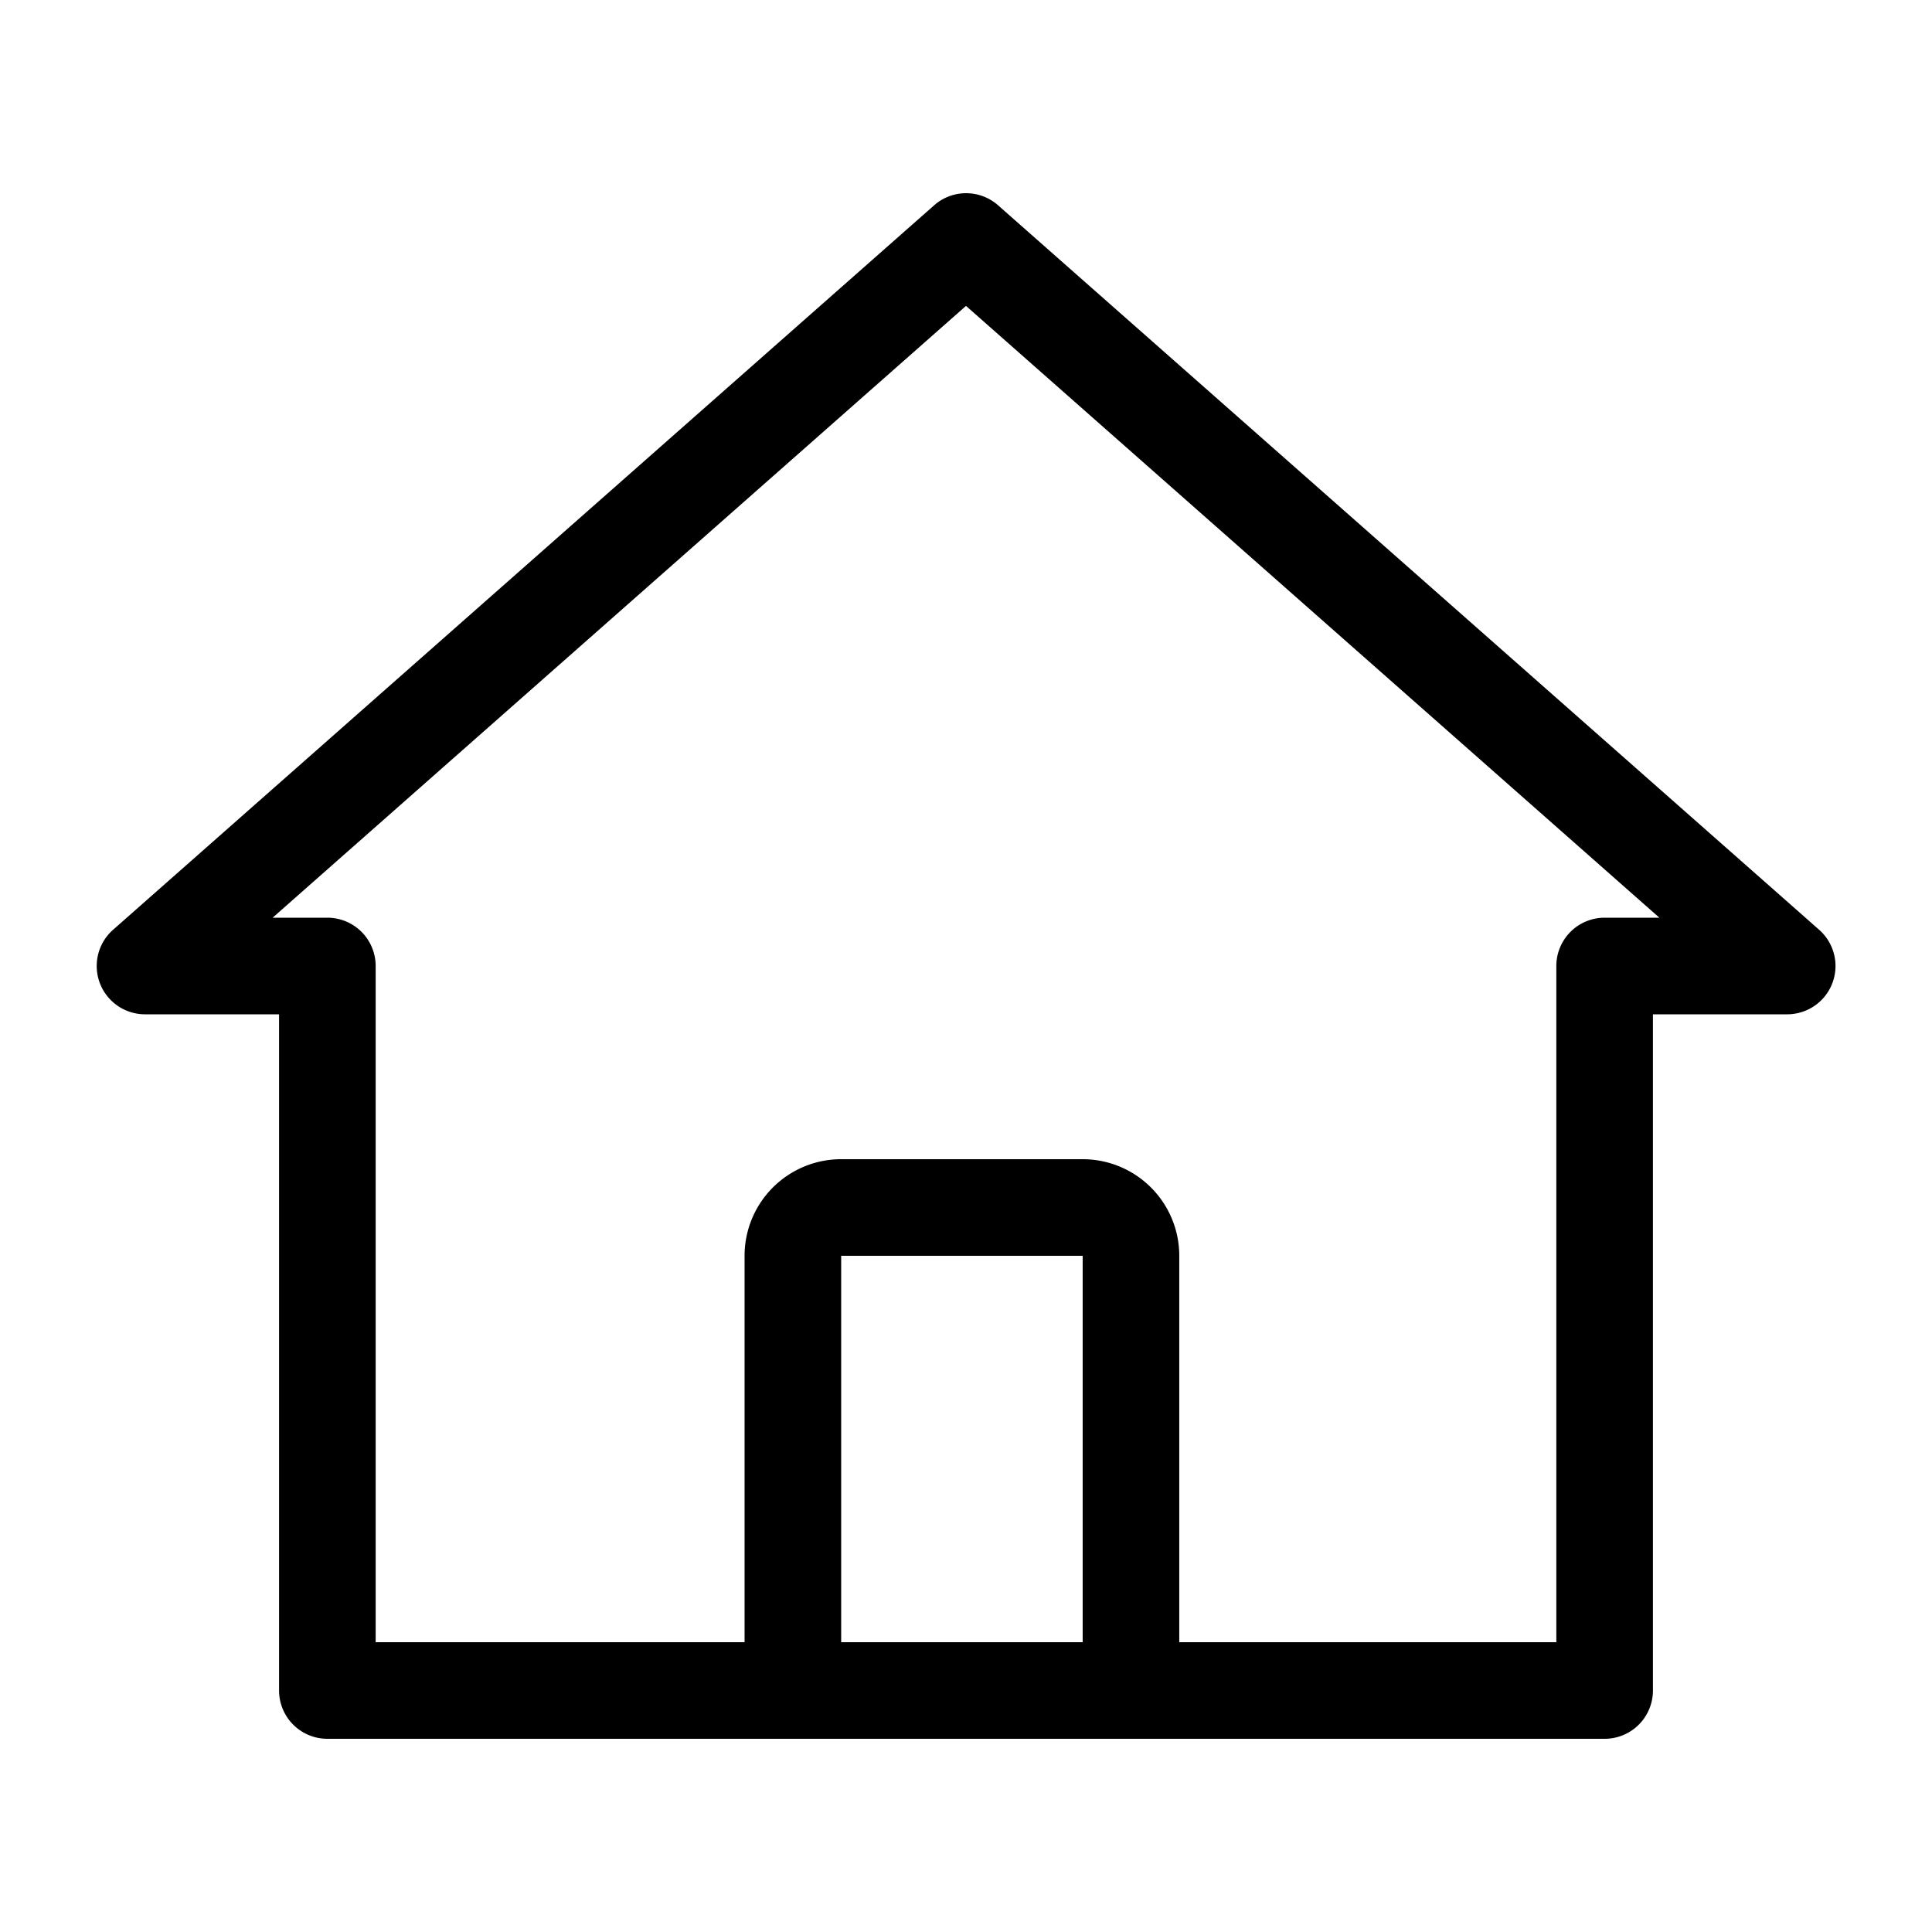 <svg xmlns="http://www.w3.org/2000/svg" width="18" height="18" fill="none" viewBox="0 0 18 18">
  <path fill="currentColor" fill-rule="evenodd" d="M1.35 9.45H2.6v6.3a.45.45 0 0 0 .45.45h11.9a.45.45 0 0 0 .45-.45v-6.3h1.251a.45.45 0 0 0 .297-.788l-7.65-6.75a.45.45 0 0 0-.594 0l-7.65 6.75a.45.45 0 0 0 .297.788Zm1.7-.9h-.51L9 2.85l6.46 5.7h-.51a.45.45 0 0 0-.45.45v6.3h-11V9a.45.45 0 0 0-.45-.45" clip-rule="evenodd"/>
  <path fill="currentColor" fill-rule="evenodd" d="M10.087 10.8h-2.25a.9.9 0 0 0-.9.9v3.6a.9.9 0 0 0 .9.9h2.25a.9.9 0 0 0 .9-.9v-3.6a.9.9 0 0 0-.9-.9Zm-2.25 4.5v-3.6h2.25v3.6h-2.25Z" clip-rule="evenodd"/>
</svg>
